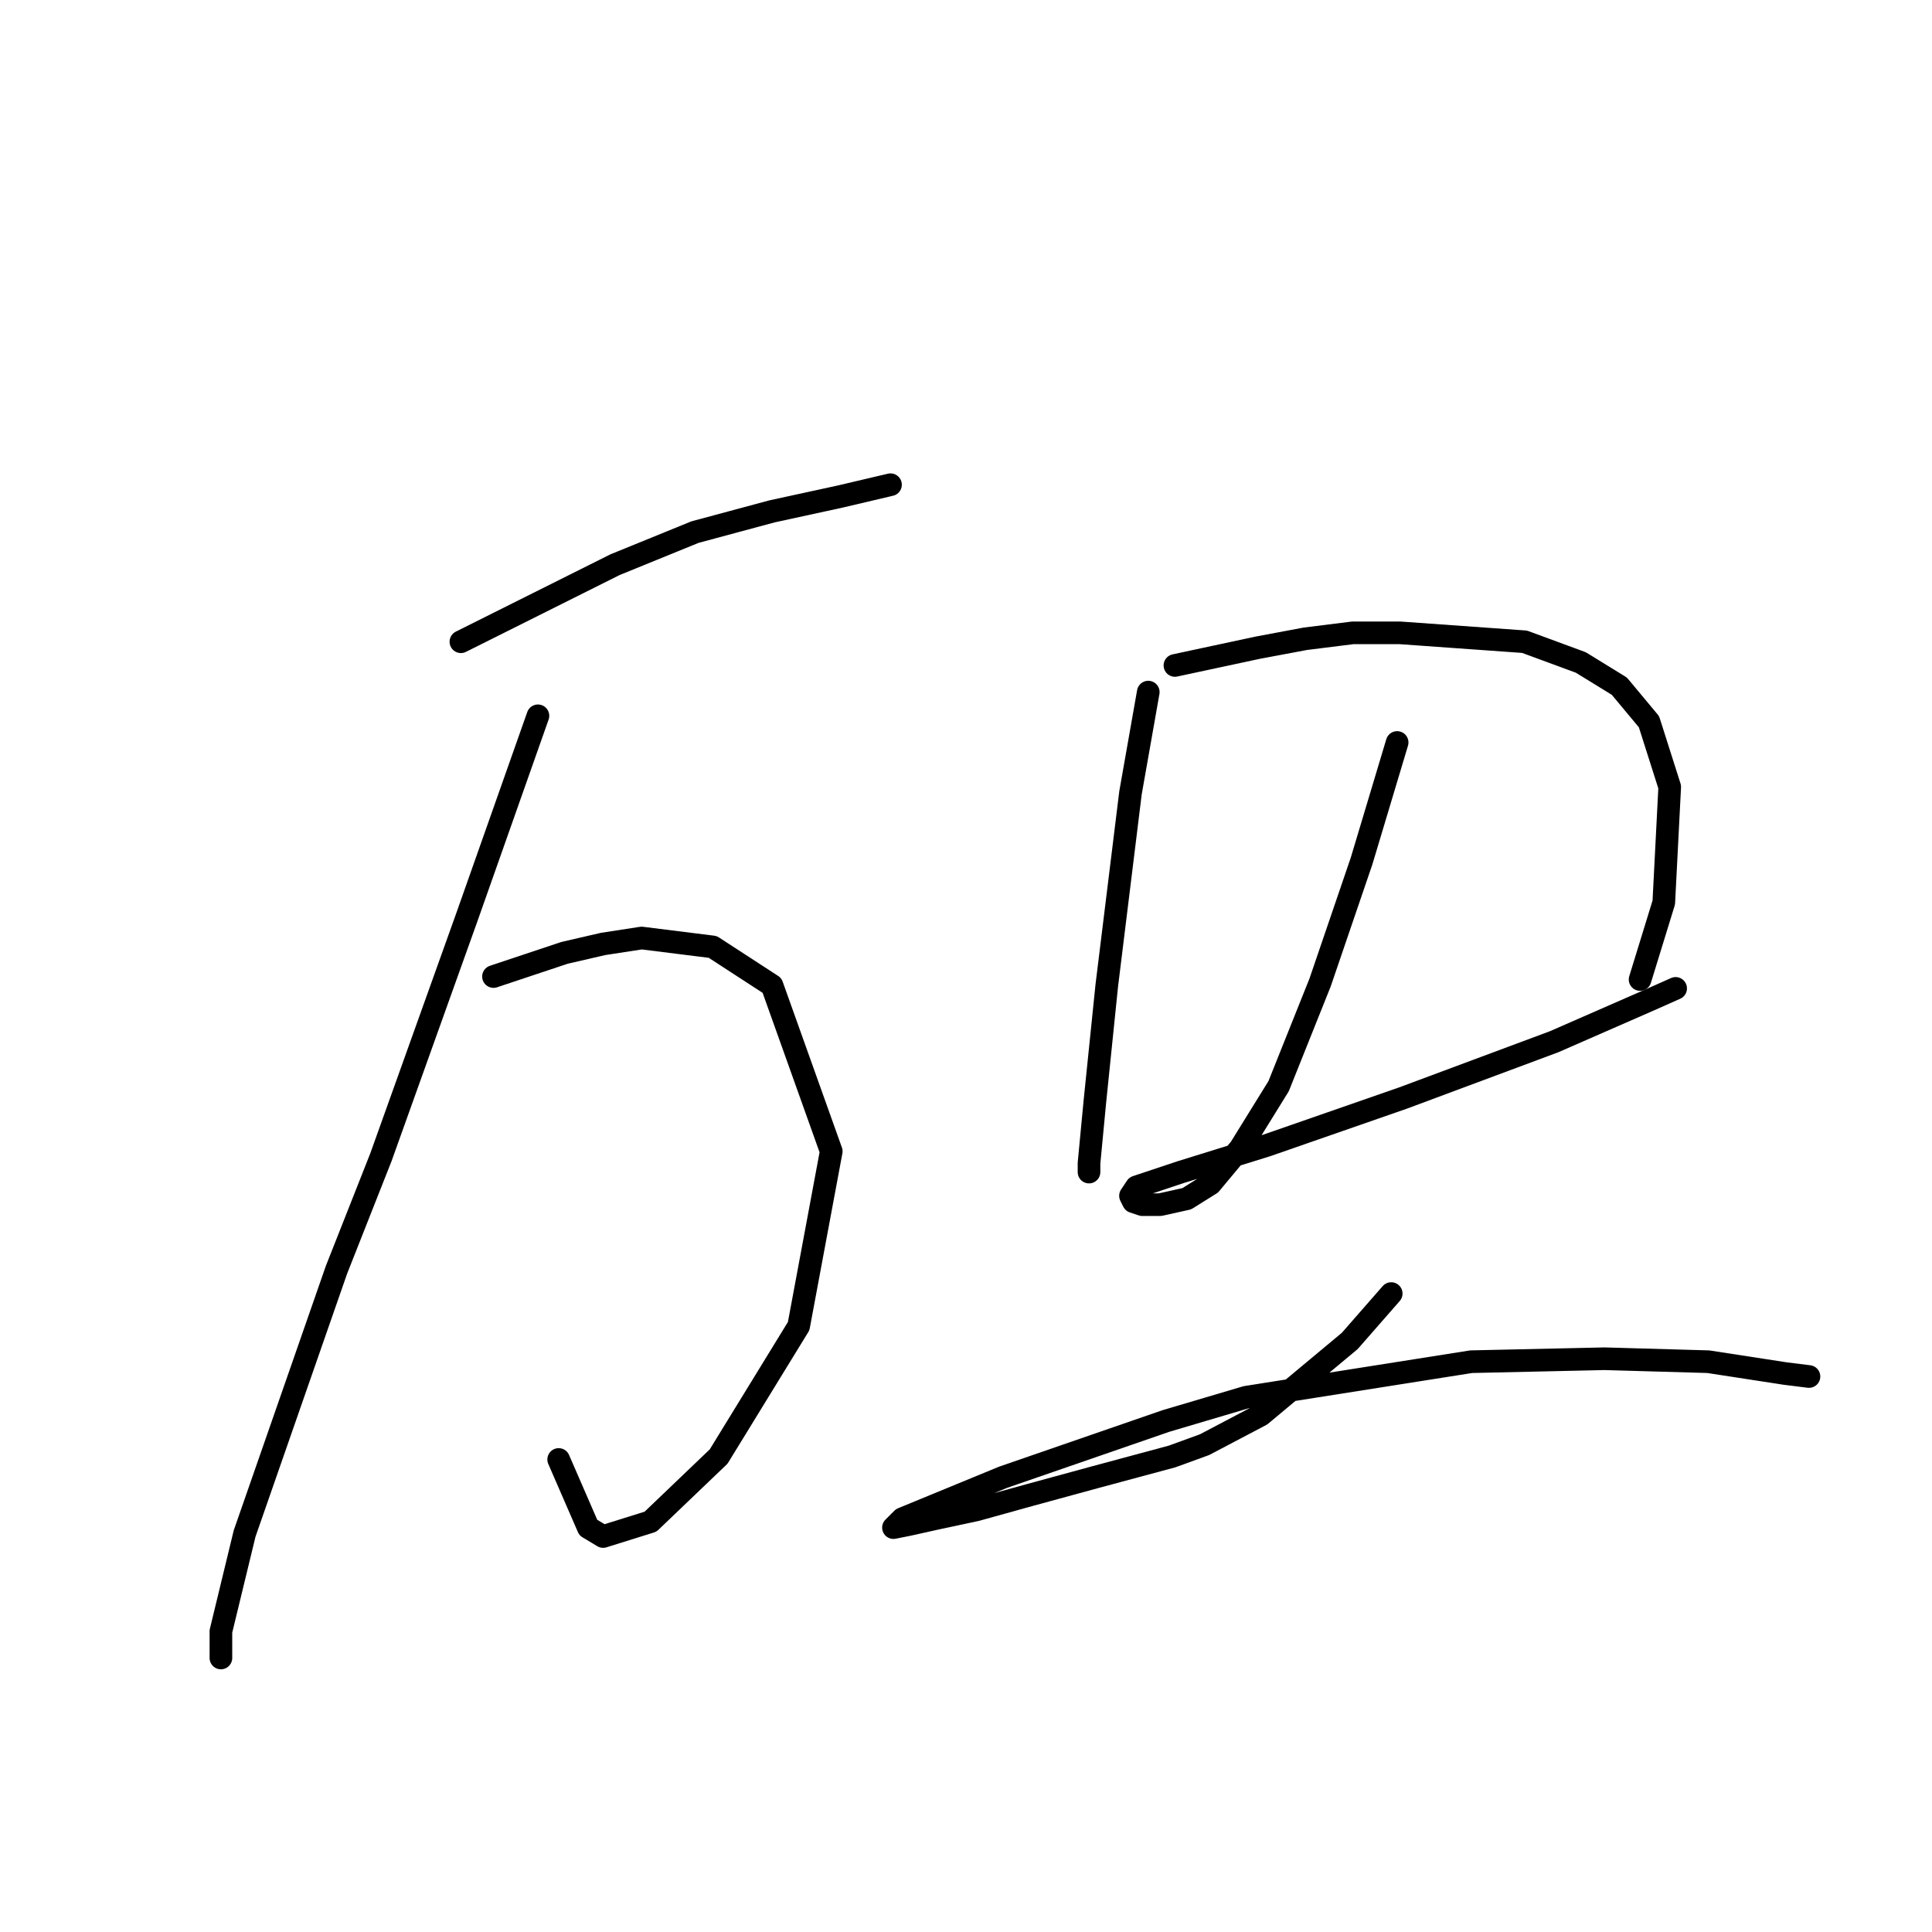<?xml version="1.0" standalone="no"?>
    <svg width="256" height="256" xmlns="http://www.w3.org/2000/svg" version="1.1">
    <polyline stroke="black" stroke-width="3" stroke-linecap="round" fill="transparent" stroke-linejoin="round" points="61.072 85.034 71.279 79.931 81.486 74.827 92.086 70.508 102.293 67.76 111.322 65.797 117.996 64.227 117.996 64.227 " />
        <polyline stroke="black" stroke-width="3" stroke-linecap="round" fill="transparent" stroke-linejoin="round" points="65.39 129.396 70.101 127.826 74.812 126.256 79.916 125.078 85.019 124.293 94.441 125.47 102.293 130.574 110.145 152.559 105.826 175.721 95.226 192.995 86.197 201.632 79.916 203.595 77.953 202.417 74.027 193.388 74.027 193.388 " />
        <polyline stroke="black" stroke-width="3" stroke-linecap="round" fill="transparent" stroke-linejoin="round" points="71.279 94.849 66.568 108.197 61.857 121.545 50.472 153.344 44.583 168.262 32.413 203.202 29.272 216.158 29.272 219.691 29.272 219.691 " />
        <polyline stroke="black" stroke-width="3" stroke-linecap="round" fill="transparent" stroke-linejoin="round" points="152.151 91.708 150.974 98.382 149.796 105.056 146.655 130.574 145.085 145.885 144.3 154.129 144.3 155.307 144.3 155.307 " />
        <polyline stroke="black" stroke-width="3" stroke-linecap="round" fill="transparent" stroke-linejoin="round" points="155.685 88.175 161.181 86.997 166.677 85.819 172.958 84.642 179.24 83.856 185.521 83.856 202.01 85.034 209.469 87.782 214.572 90.923 218.498 95.634 221.246 104.271 220.461 119.582 217.32 129.789 217.32 129.789 " />
        <polyline stroke="black" stroke-width="3" stroke-linecap="round" fill="transparent" stroke-linejoin="round" points="185.128 98.382 182.773 106.234 180.417 114.085 174.921 130.181 169.425 143.922 164.321 152.166 160.396 156.877 157.255 158.84 153.722 159.625 151.366 159.625 150.188 159.233 149.796 158.448 150.581 157.27 156.47 155.307 167.855 151.774 185.914 145.492 205.935 138.033 218.498 132.537 222.031 130.967 222.031 130.967 " />
        <polyline stroke="black" stroke-width="3" stroke-linecap="round" fill="transparent" stroke-linejoin="round" points="184.343 171.403 181.595 174.544 178.847 177.684 167.07 187.499 159.61 191.425 155.292 192.995 145.085 195.743 136.448 198.099 129.381 200.062 123.885 201.239 120.352 202.025 118.389 202.417 119.567 201.239 132.915 195.743 154.507 188.284 165.107 185.143 194.943 180.432 212.609 180.04 226.35 180.432 236.557 182.003 239.698 182.395 239.698 182.395 " />
        </svg>